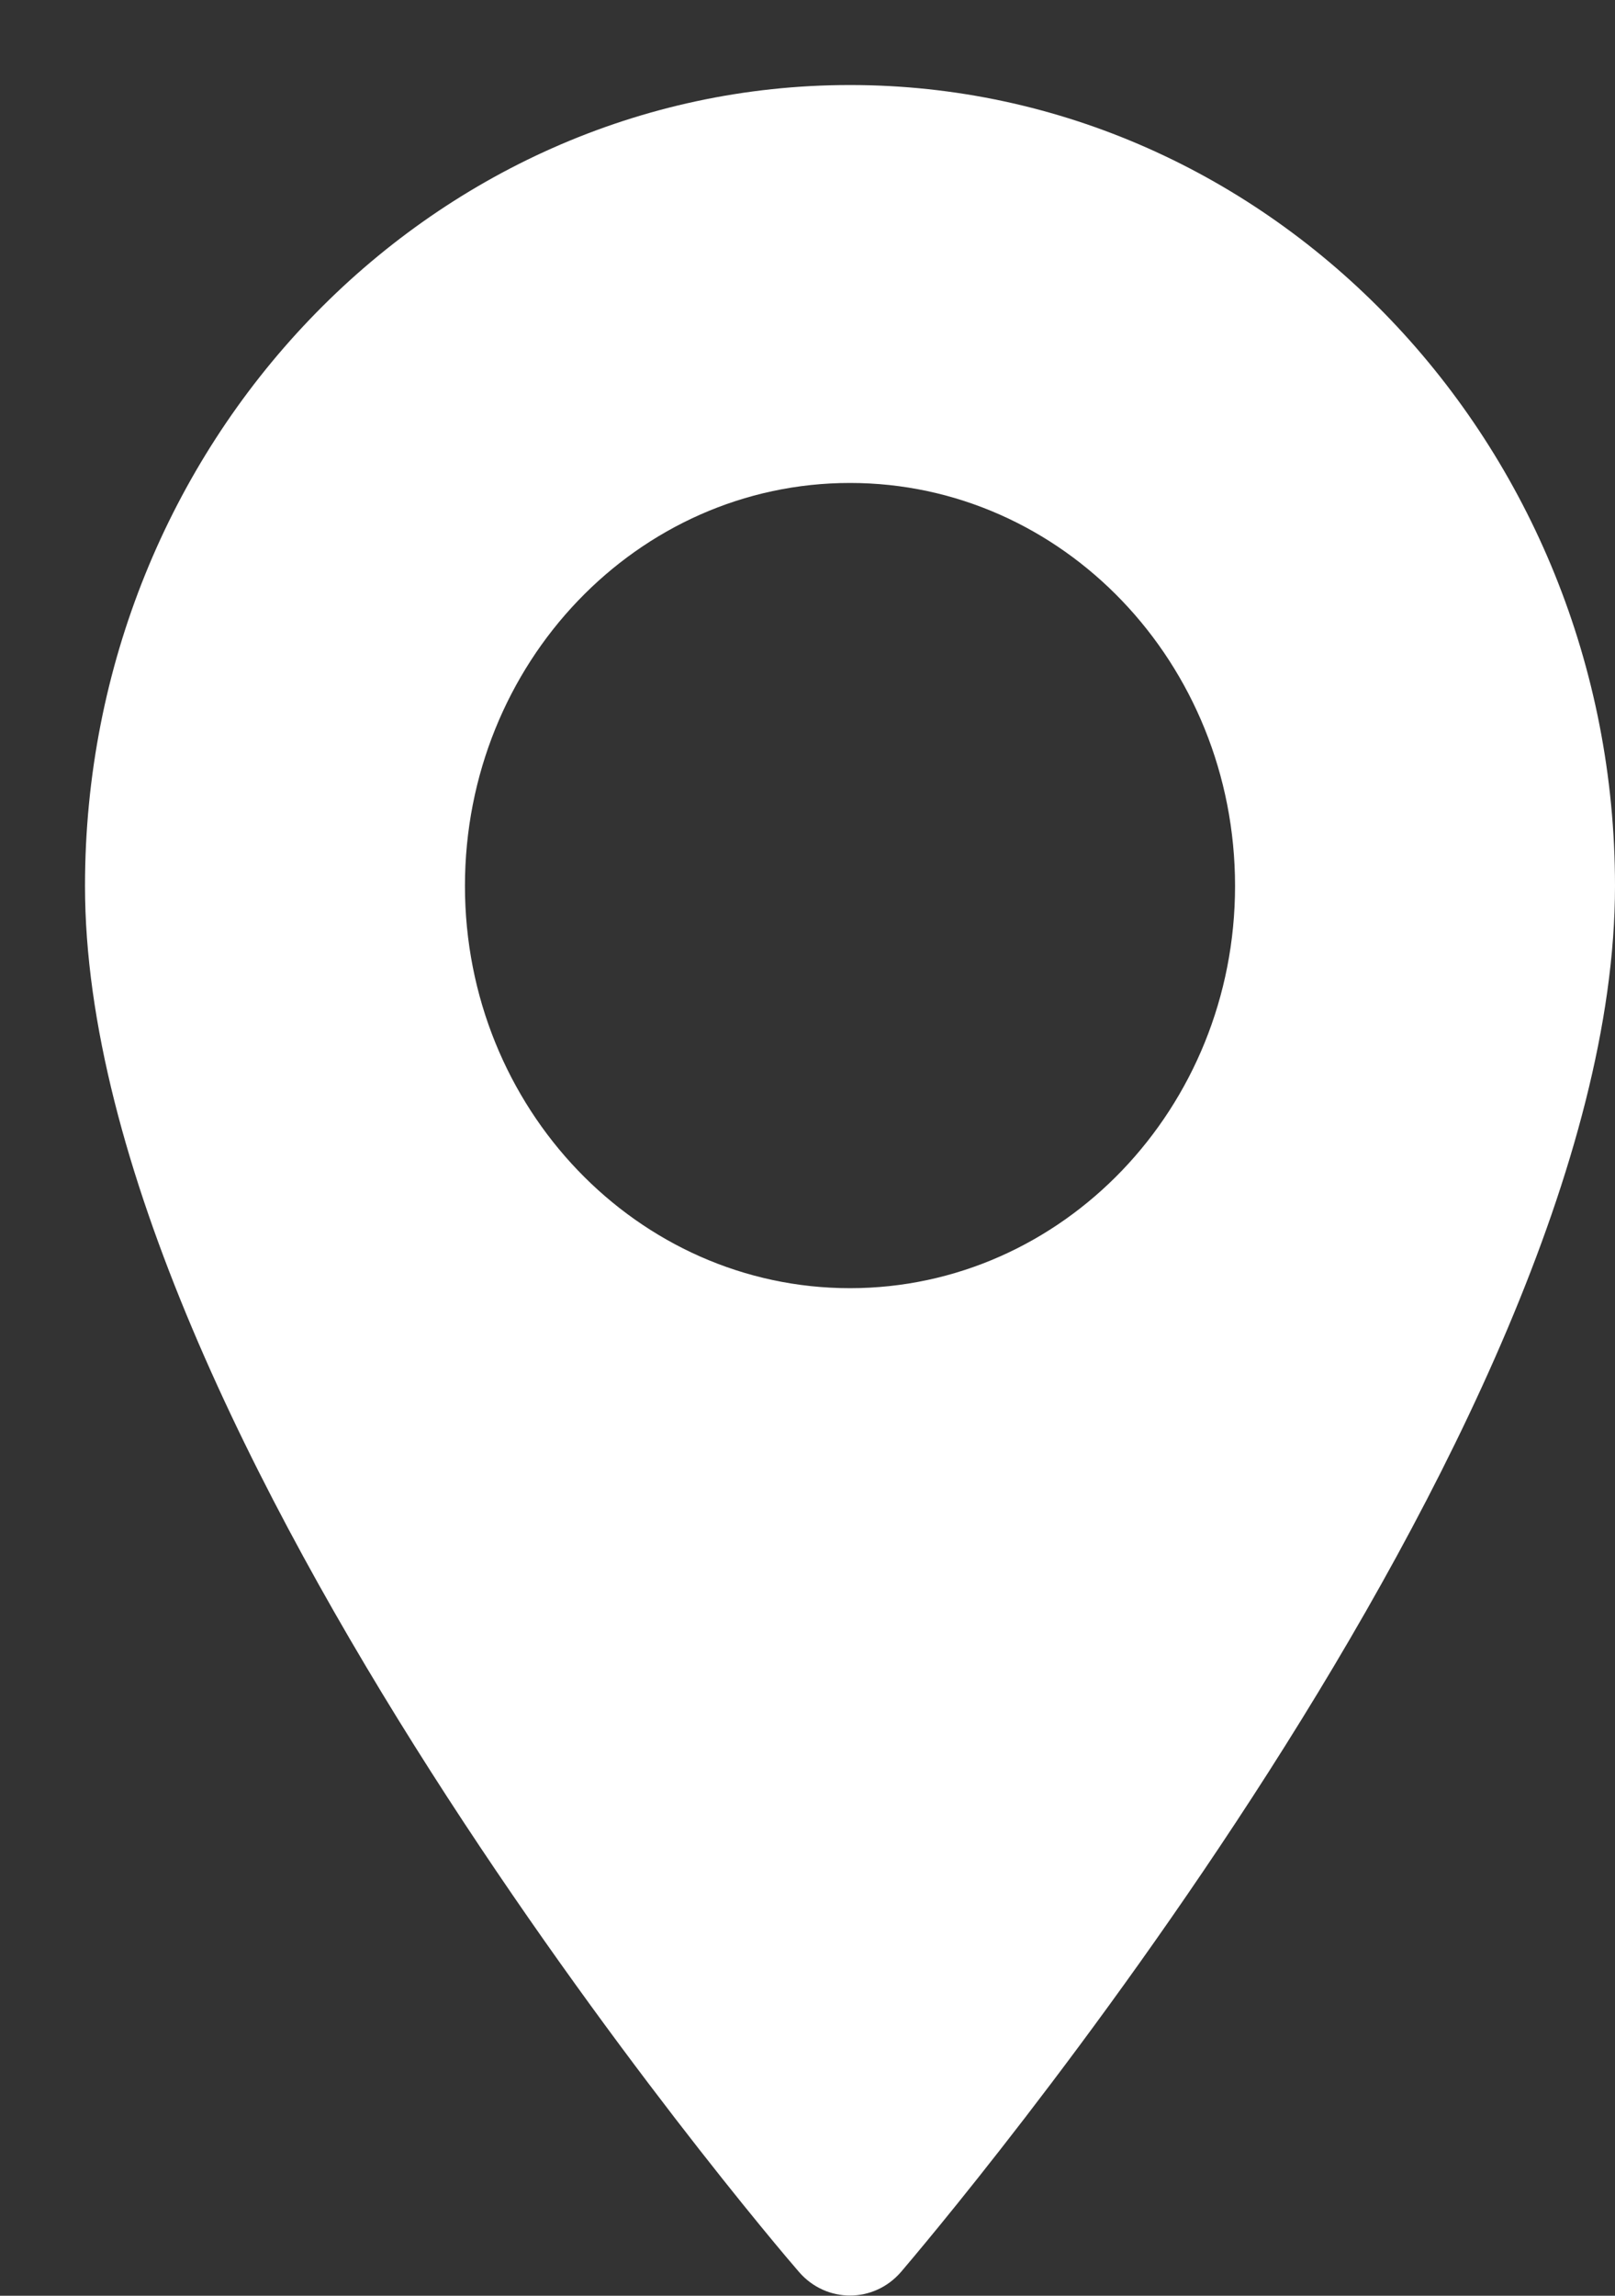 <svg xmlns="http://www.w3.org/2000/svg" viewBox="0 0 19 27" width="19" height="27">
	<rect x="0" y="0" width="19" height="27" fill="#333333" stroke="none"/>
	<defs>
		<clipPath clipPathUnits="userSpaceOnUse" id="cp1">
			<path d="M-253 -185L497 -185L497 1149L-253 1149Z" />
		</clipPath>
	</defs>
	<style>
		tspan { white-space:pre }
		.shp0 { fill: #ffffff } 
	</style>
	<g id="Side Menu Screen" clip-path="url(#cp1)">
		<g id="Details">
			<g id="Icon">
				<path id="Map Icon " class="shp0" d="M10 1C5.04 1 1 5.22 1 10.42C1 16.86 9.05 26.32 9.4 26.72C9.72 27.09 10.28 27.09 10.6 26.72C10.94 26.32 19 16.86 19 10.42C19 5.22 14.96 1 10 1ZM10 15.15C7.5 15.15 5.47 13.03 5.47 10.42C5.47 7.8 7.5 5.68 10 5.68C12.5 5.68 14.53 7.8 14.53 10.42C14.53 13.03 12.5 15.15 10 15.15Z" />
			</g>
		</g>
	</g>
</svg>